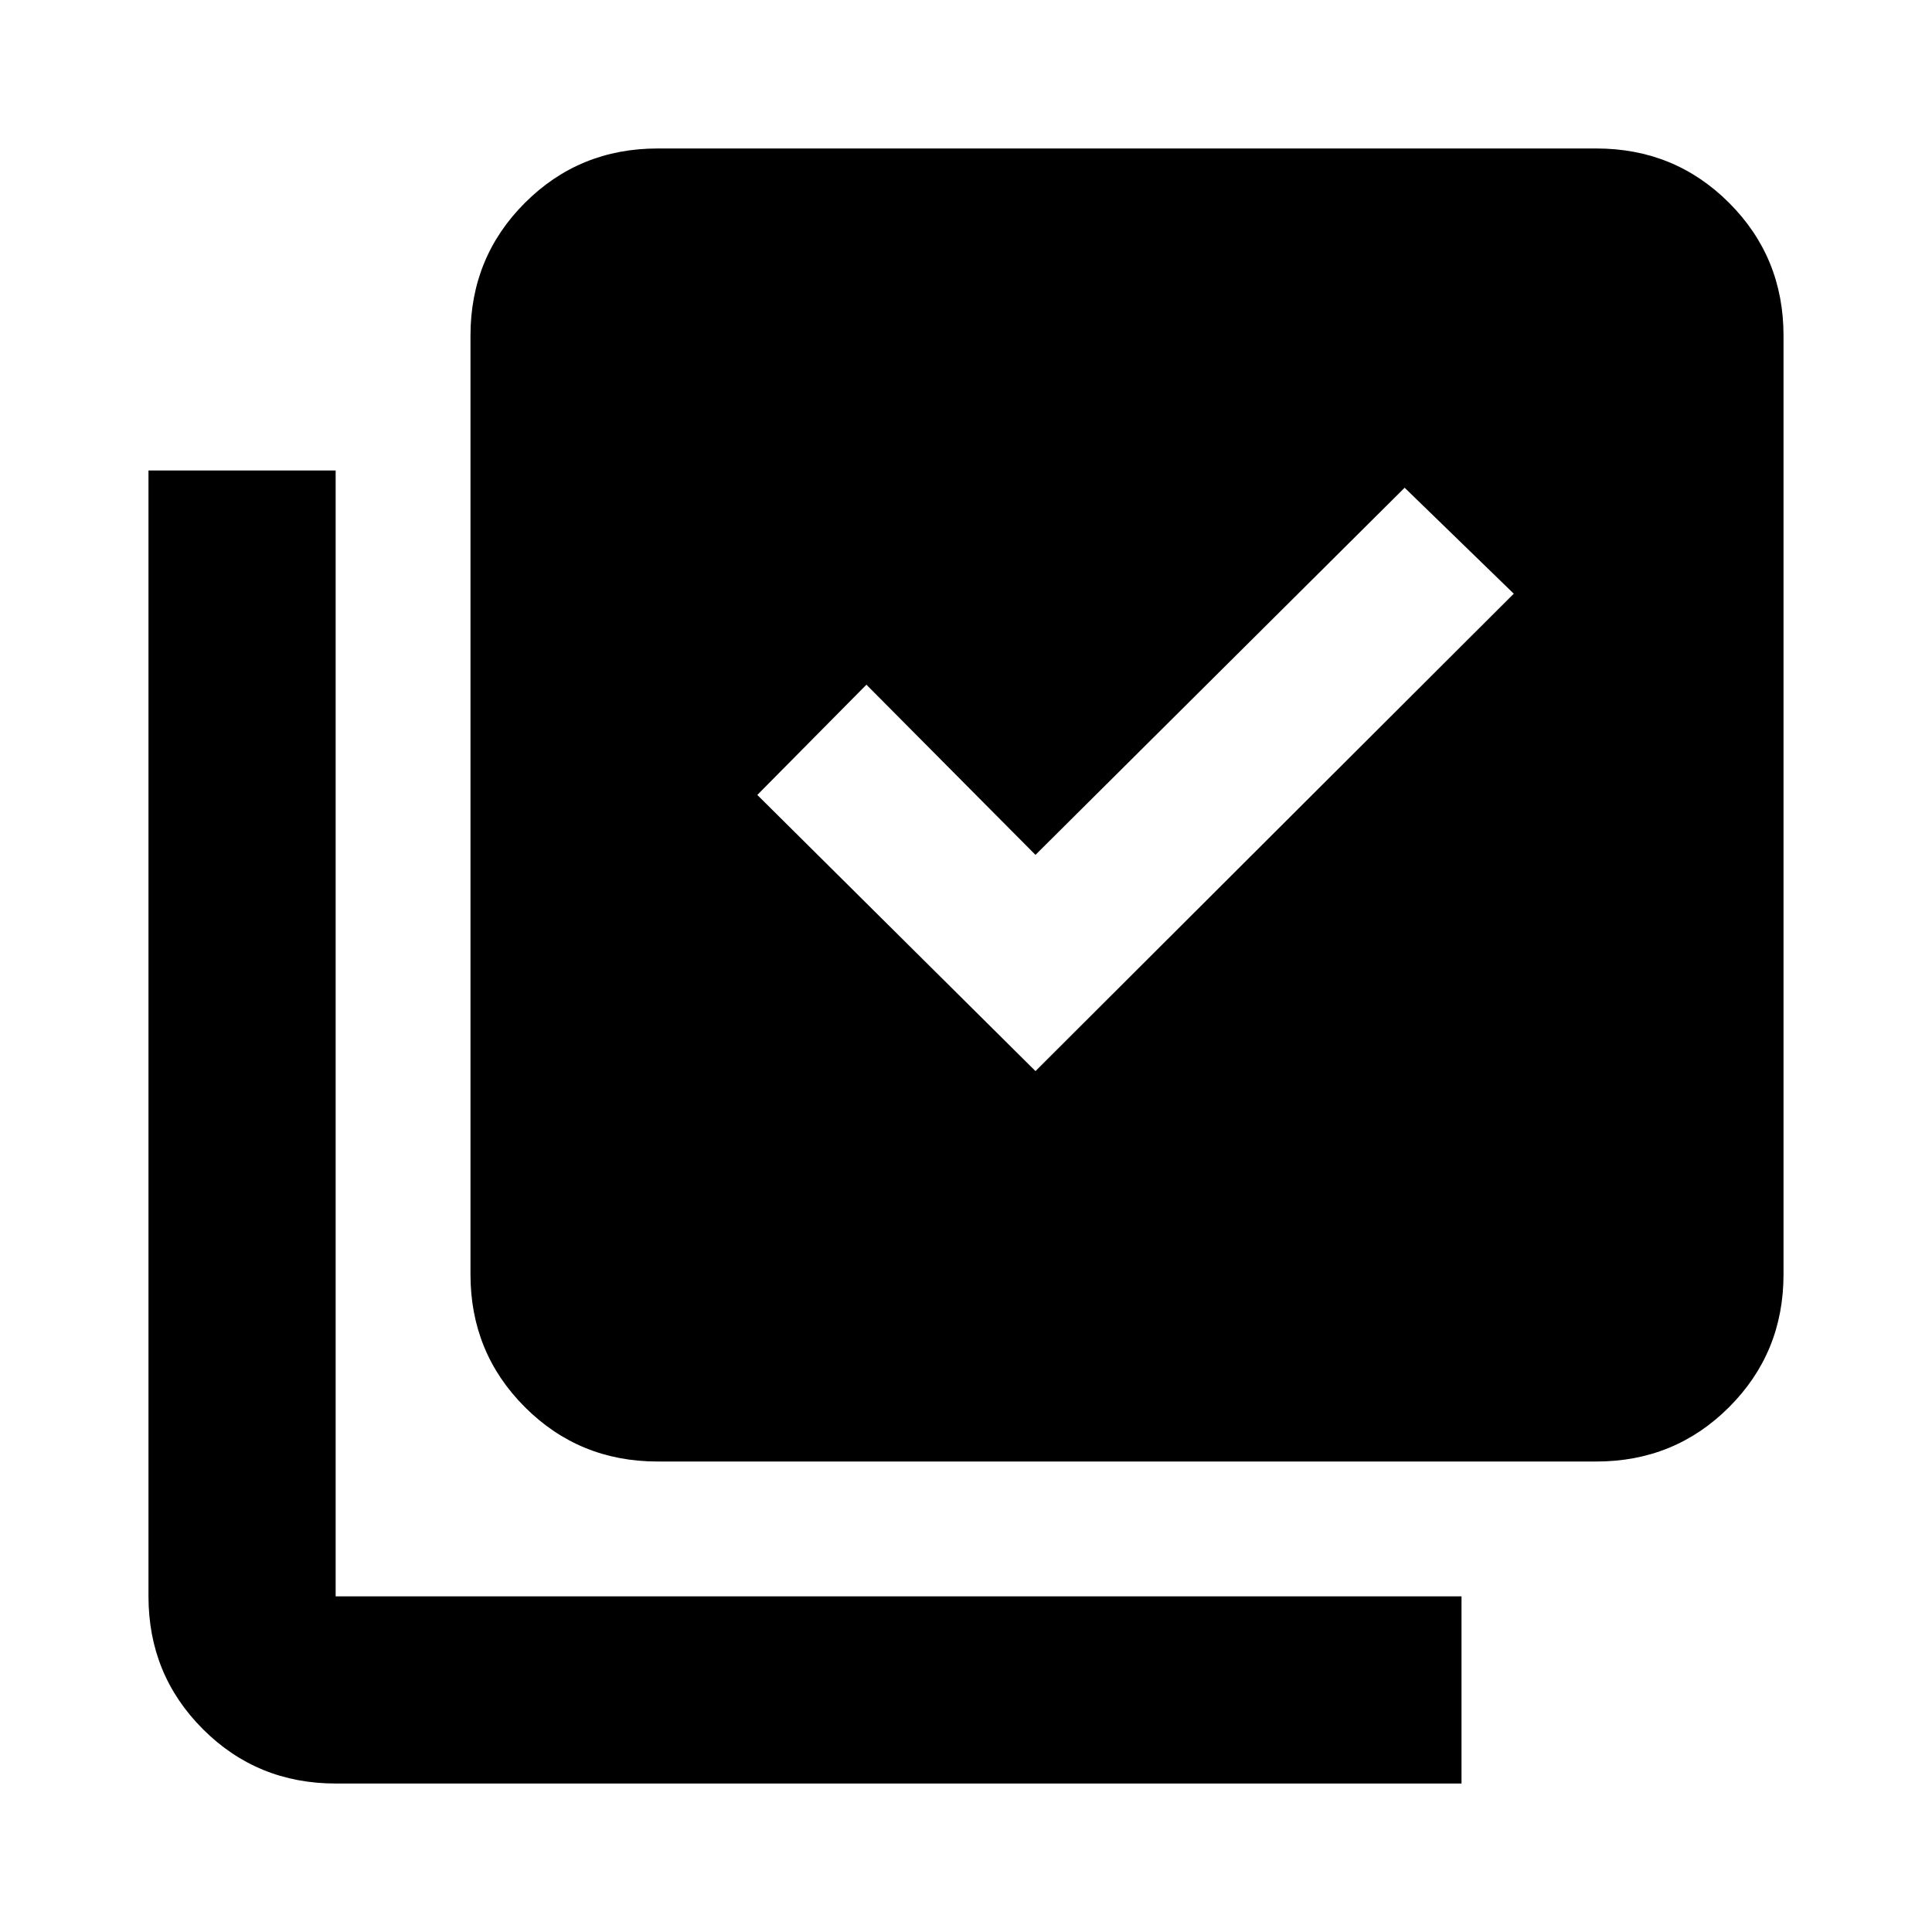 <svg xmlns="http://www.w3.org/2000/svg" height="20" viewBox="0 -960 960 960" width="20"><path d="M514.52-427.78 752.18-665l-54.22-52.65-183.44 182.43-84-84.56L376.3-565l138.22 137.22Zm-187.74 194q-38.94 0-65.97-27.03t-27.03-65.97v-466.44q0-38.94 27.03-65.97t65.97-27.03h466.44q38.94 0 65.97 27.03t27.03 65.97v466.44q0 38.94-27.03 65.97t-65.97 27.03H326.78Zm-160 160q-38.94 0-65.97-27.03t-27.03-65.97v-559.44h93v559.44h559.44v93H166.78Z"/></svg>